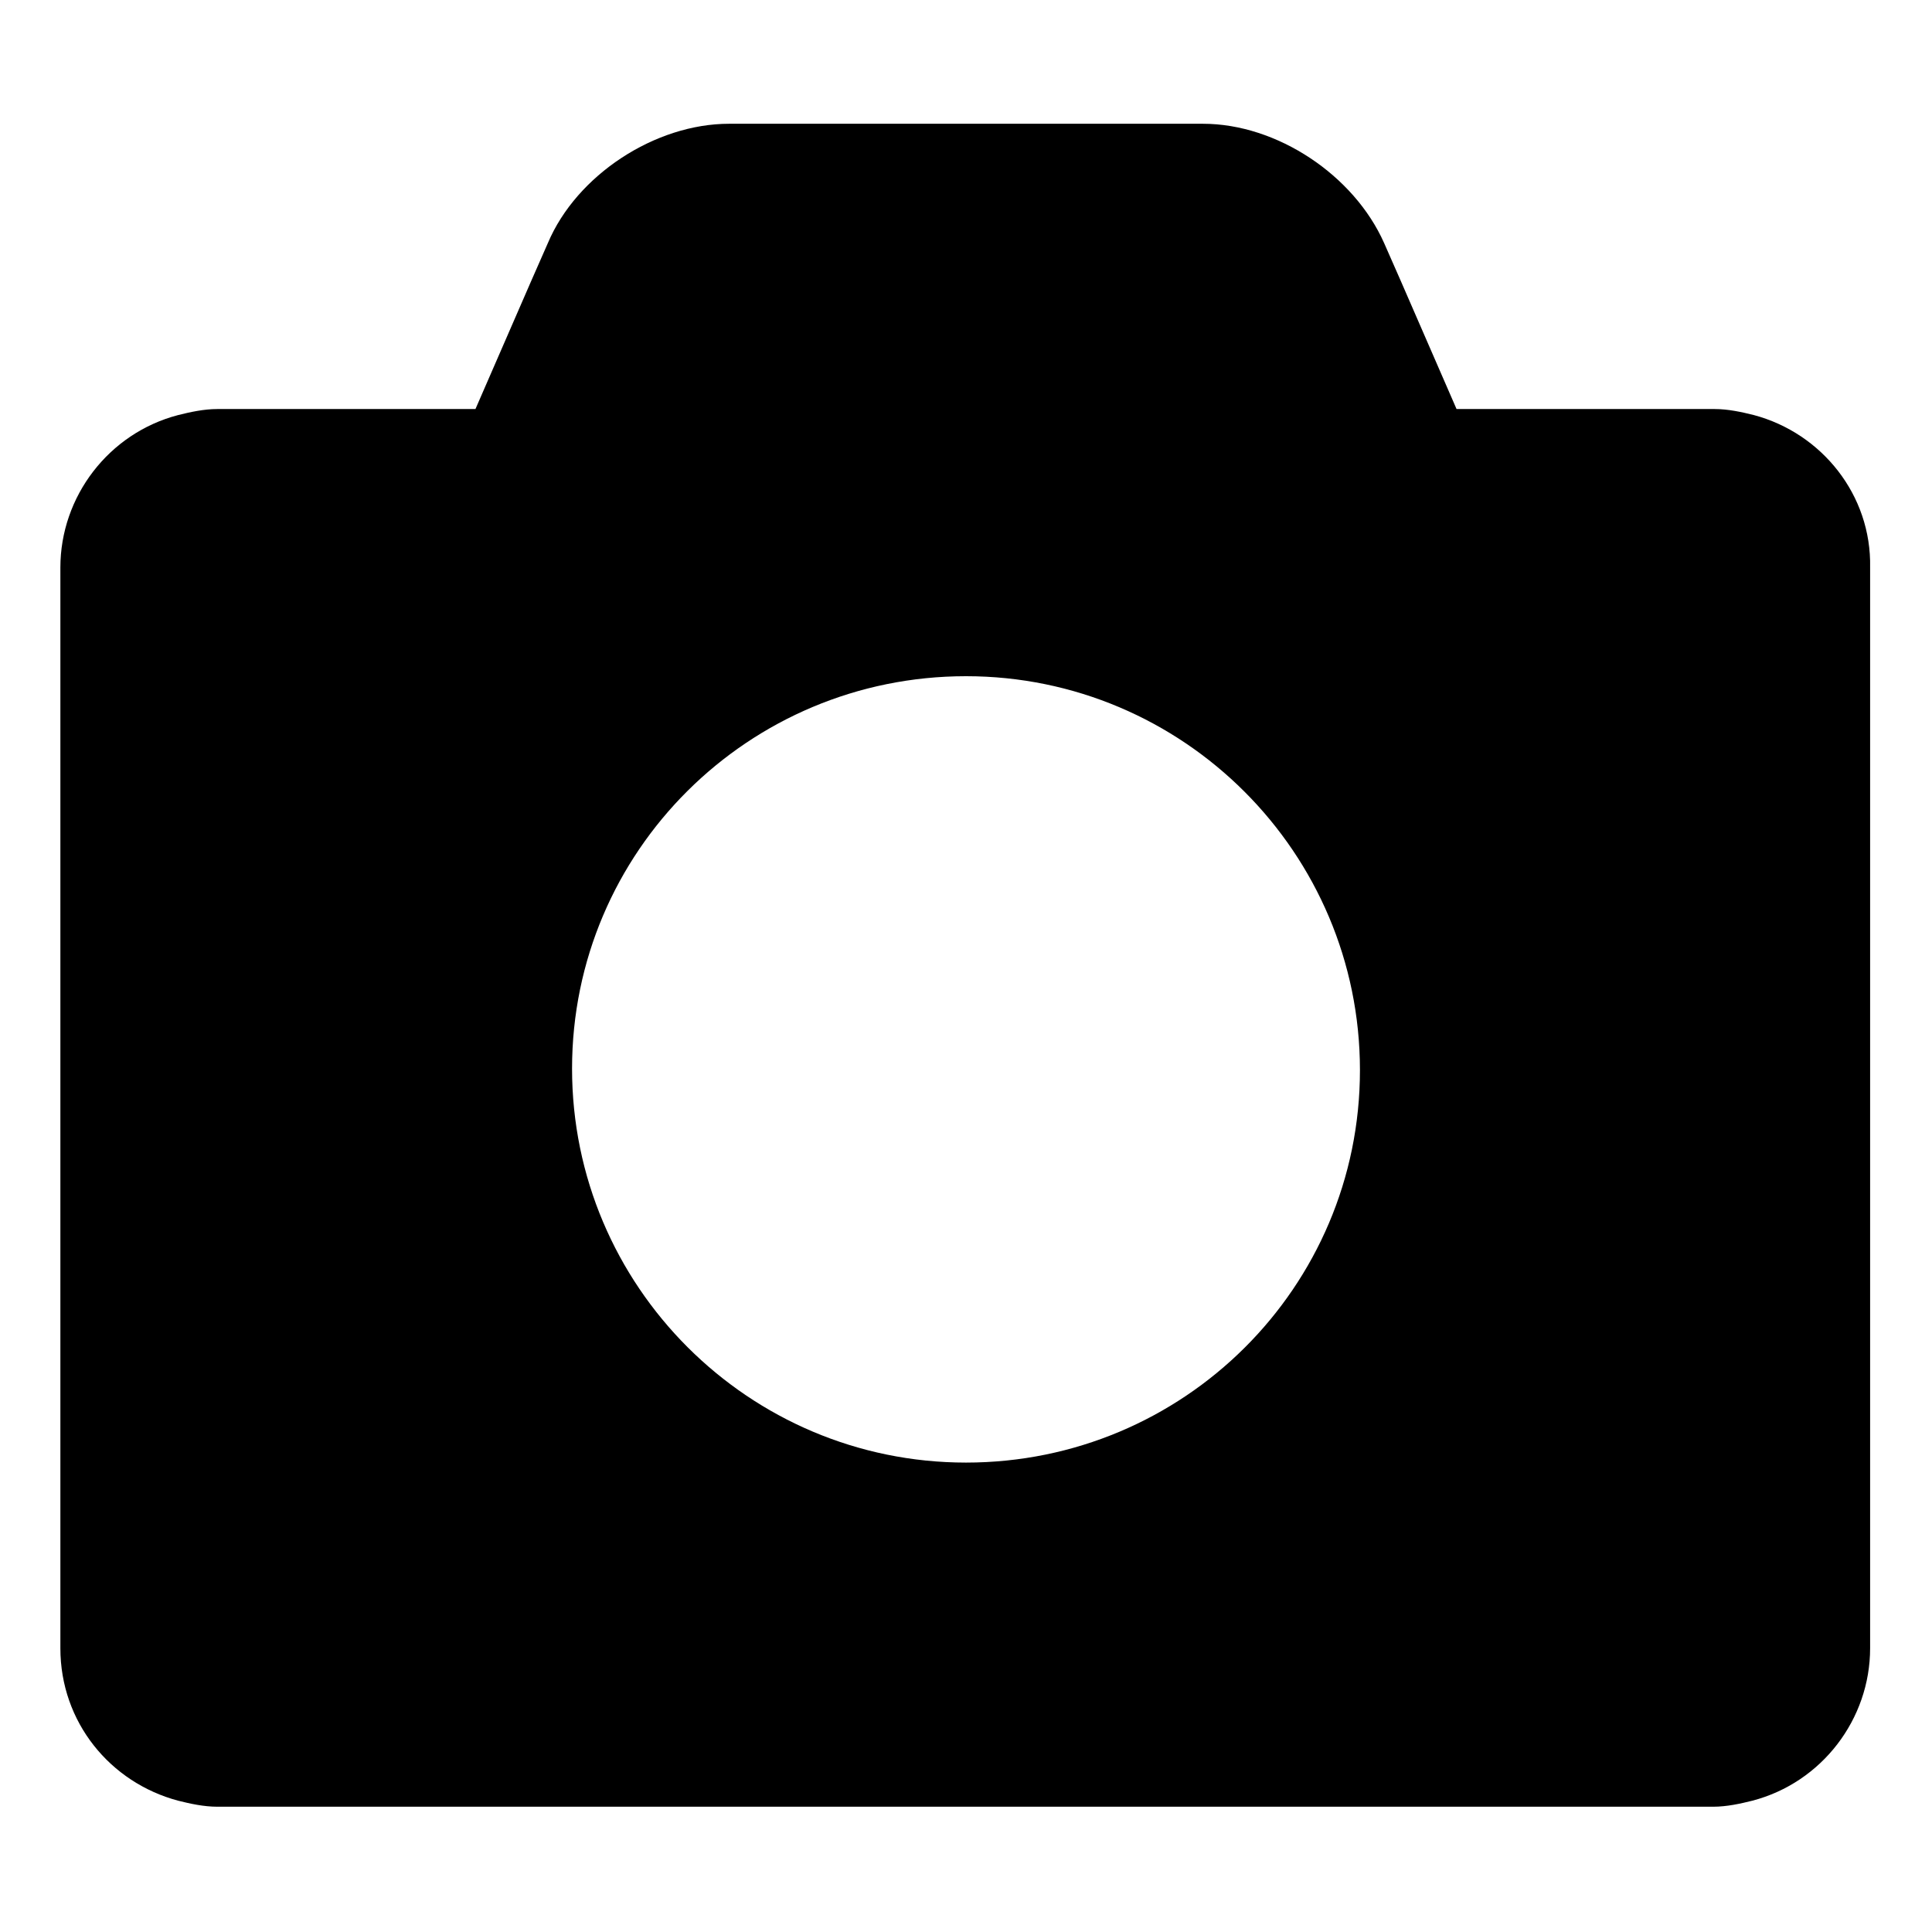 <?xml version="1.0" encoding="utf-8"?>
<!-- Generator: Adobe Illustrator 21.0.0, SVG Export Plug-In . SVG Version: 6.00 Build 0)  -->
<svg version="1.1" id="图层_1" xmlns="http://www.w3.org/2000/svg" xmlns:xlink="http://www.w3.org/1999/xlink" x="0px" y="0px"
	 viewBox="0 0 128 128" style="enable-background:new 0 0 128 128;" xml:space="preserve">
<path d="M64,44.8c14.4,0,26.1,11.7,26.1,26.1S78.4,96.9,64,96.9S37.9,85.2,37.9,70.8S49.6,44.8,64,44.8 M116.2,27.5
	c-0.8-0.2-1.7-0.4-2.6-0.4H96.5l-3.7-8.5l-1.1-2.5c-2-4.5-7.1-7.9-12-7.9H48.3c-4.9,0-10.1,3.4-12,7.9l-1.1,2.5l-3.7,8.5H14.4
	c-0.9,0-1.8,0.2-2.6,0.4C7.2,28.7,4,32.9,4,37.6v71.6c0,4.9,3.3,8.9,7.8,10.1c0.8,0.2,1.7,0.4,2.6,0.4h99.1c0.9,0,1.8-0.2,2.6-0.4
	c4.6-1.2,7.8-5.4,7.8-10.1V37.6C124,32.8,120.7,28.7,116.2,27.5"/>
</svg>

